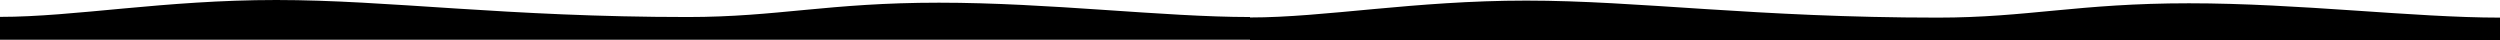 <svg xmlns="http://www.w3.org/2000/svg" viewBox="0 0 1674 27" style="enable-background:new 0 0 1674 27" xml:space="preserve">
	<path d="M1465.7 2.2c-73.8 0-108.2 9.6-168.2 9.6C1176 11.8 1097 .4 1022 .4S887 11.7 837 11.7v-.3c-58 0-134.5-9.6-208.3-9.6s-108.2 9.6-168.2 9.6C339 11.4 260 0 185 0S50 11.3 0 11.3v15.3h837v.4h837V11.8c-58 0-134.5-9.6-208.3-9.6z">
	</path>
</svg>